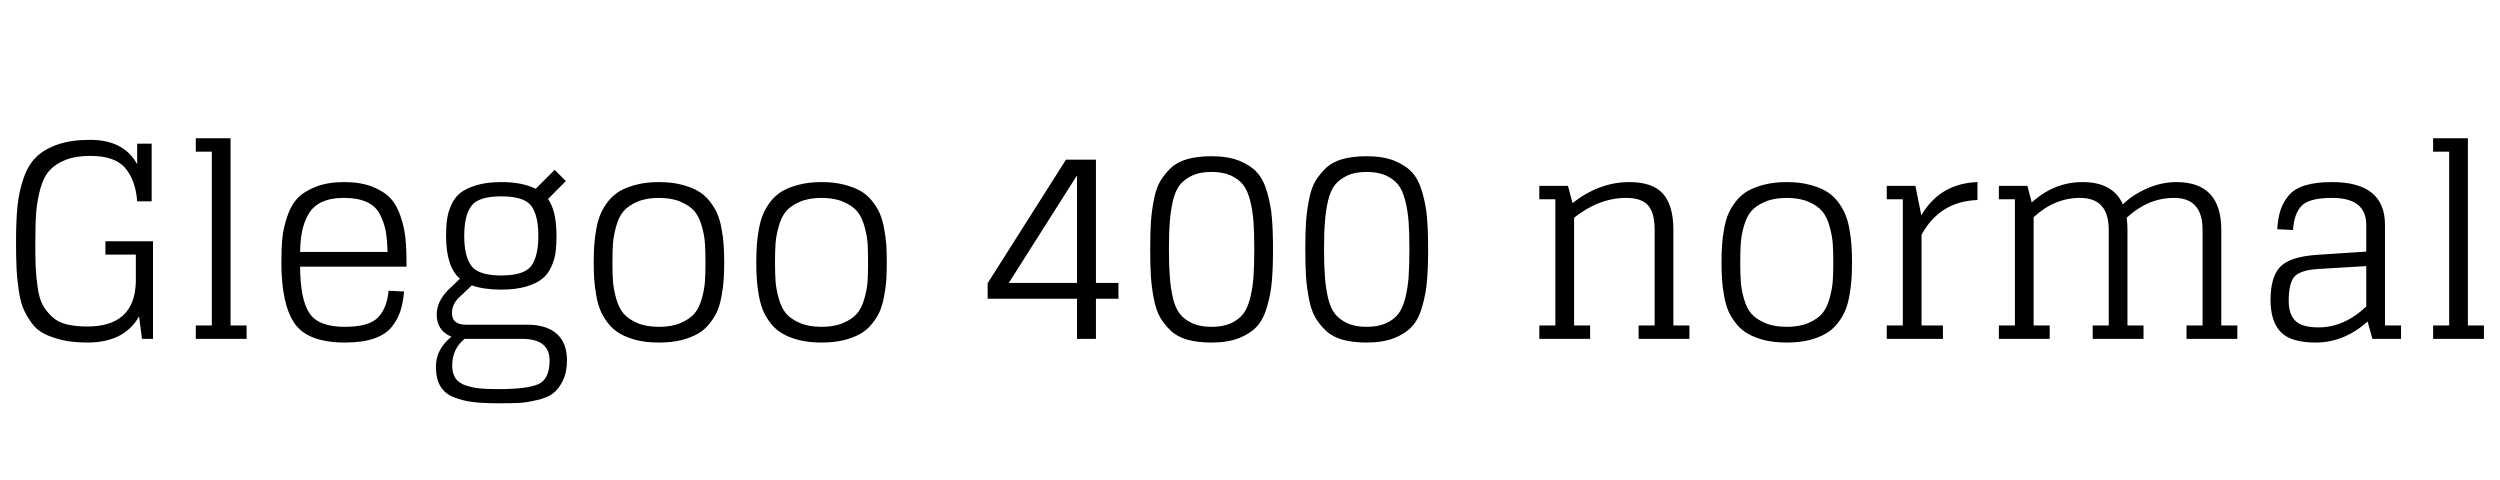 <svg xmlns="http://www.w3.org/2000/svg" xmlns:xlink="http://www.w3.org/1999/xlink" width="224.352" height="43.032"><path fill="black" d="M9.46 21.65L9.46 22.85L12.19 22.85L12.19 25.32Q12.07 29.30 7.85 29.30L7.85 29.30Q6.74 29.30 5.95 29.10Q5.16 28.90 4.64 28.40Q4.13 27.91 3.83 27.36Q3.53 26.81 3.38 25.81Q3.24 24.82 3.20 23.96Q3.17 23.11 3.17 21.65L3.17 21.65Q3.17 20.06 3.25 19.02Q3.34 17.98 3.62 16.93Q3.91 15.89 4.44 15.30Q4.97 14.71 5.88 14.35Q6.79 13.99 8.09 13.99L8.09 13.99Q10.32 13.99 11.24 15.08Q12.17 16.18 12.31 18.07L12.31 18.07L13.61 18.07L13.61 12.89L12.31 12.89L12.31 14.74Q11.11 12.55 8.09 12.55L8.09 12.55Q6.38 12.55 5.17 12.97Q3.96 13.39 3.24 14.10Q2.52 14.81 2.11 16.01Q1.70 17.21 1.57 18.49Q1.44 19.78 1.44 21.65L1.44 21.65Q1.44 23.04 1.48 23.94Q1.51 24.84 1.66 25.90Q1.80 26.95 2.06 27.61Q2.33 28.27 2.80 28.93Q3.26 29.59 3.95 29.94Q4.63 30.29 5.60 30.52Q6.58 30.74 7.85 30.74L7.85 30.74Q11.16 30.74 12.48 28.39L12.48 28.39L12.74 30.41L13.73 30.41L13.73 21.65L9.46 21.65ZM17.57 12.41L17.57 13.61L19.01 13.61L19.01 29.21L17.57 29.21L17.57 30.41L22.13 30.41L22.13 29.21L20.69 29.21L20.69 12.41L17.57 12.41ZM30.98 30.74L30.98 30.74Q32.52 30.74 33.56 30.38Q34.61 30.02 35.15 29.34Q35.69 28.66 35.93 27.92Q36.17 27.19 36.26 26.16L36.26 26.16L34.87 26.09Q34.73 27.67 33.91 28.50Q33.10 29.33 30.94 29.33L30.94 29.33Q28.56 29.33 27.76 28.09Q26.95 26.86 26.93 23.93L26.93 23.93L36.48 23.93L36.48 23.54Q36.48 22.27 36.38 21.35Q36.29 20.42 35.95 19.42Q35.62 18.41 35.03 17.78Q34.44 17.16 33.40 16.75Q32.35 16.34 30.89 16.34Q29.42 16.34 28.37 16.75Q27.31 17.16 26.71 17.78Q26.11 18.41 25.78 19.42Q25.44 20.42 25.34 21.35Q25.25 22.27 25.25 23.54L25.25 23.54Q25.25 27.31 26.44 29.03Q27.62 30.74 30.98 30.74ZM30.86 17.76L30.86 17.76Q32.09 17.76 32.89 18.12Q33.70 18.48 34.08 19.21Q34.46 19.94 34.61 20.71Q34.75 21.48 34.78 22.61L34.78 22.61L26.93 22.61Q26.95 21.53 27.11 20.76Q27.26 19.99 27.66 19.26Q28.06 18.53 28.86 18.14Q29.66 17.76 30.86 17.76ZM44.98 25.99L44.98 25.99Q46.27 25.99 47.21 25.72Q48.14 25.44 48.66 25.02Q49.18 24.60 49.48 23.93Q49.78 23.26 49.86 22.64Q49.94 22.03 49.94 21.17L49.94 21.17Q49.94 18.91 49.18 17.86L49.18 17.86L50.78 16.25L49.78 15.24L48.07 16.94Q46.87 16.34 44.98 16.34L44.98 16.34Q43.68 16.34 42.76 16.62Q41.83 16.90 41.30 17.32Q40.78 17.74 40.49 18.41Q40.20 19.08 40.12 19.69Q40.03 20.30 40.03 21.17L40.03 21.17Q40.03 23.95 41.28 25.01L41.28 25.01L40.25 25.99Q39.19 27.05 39.19 28.22L39.19 28.22Q39.19 29.66 40.51 30.22L40.51 30.22Q39.12 31.34 39.12 32.90L39.12 32.90Q39.12 33.98 39.52 34.66Q39.91 35.33 40.74 35.65Q41.57 35.98 42.46 36.08Q43.34 36.19 44.74 36.19L44.74 36.19Q45.89 36.19 46.58 36.16Q47.28 36.12 48.20 35.90Q49.13 35.69 49.63 35.30Q50.14 34.92 50.51 34.16Q50.88 33.41 50.88 32.33L50.88 32.33Q50.88 30.77 49.96 29.95Q49.03 29.14 47.33 29.14L47.33 29.14L41.83 29.14Q40.56 29.14 40.56 28.10L40.56 28.10Q40.56 27.31 41.18 26.71L41.18 26.71L42.34 25.61Q43.42 25.99 44.98 25.99ZM44.98 24.72L44.98 24.72Q42.94 24.72 42.30 23.86Q41.66 22.99 41.66 21.17Q41.66 19.34 42.30 18.48Q42.94 17.62 44.98 17.62L44.98 17.62Q47.04 17.62 47.68 18.48Q48.31 19.34 48.31 21.17Q48.31 22.99 47.68 23.86Q47.04 24.72 44.98 24.72ZM44.74 34.92L44.74 34.92Q43.73 34.92 43.09 34.86Q42.46 34.80 41.82 34.60Q41.18 34.39 40.88 33.95Q40.58 33.50 40.58 32.81L40.58 32.81Q40.58 31.32 41.69 30.41L41.69 30.41L46.85 30.41Q49.32 30.41 49.32 32.35L49.32 32.35Q49.32 34.03 48.30 34.48Q47.28 34.92 44.74 34.92ZM59.14 29.33L59.14 29.33Q57.98 29.33 57.18 28.98Q56.38 28.63 55.96 28.14Q55.54 27.65 55.30 26.80Q55.06 25.94 55.01 25.26Q54.96 24.58 54.96 23.54Q54.96 22.51 55.01 21.83Q55.06 21.14 55.30 20.29Q55.54 19.44 55.96 18.95Q56.38 18.46 57.18 18.11Q57.98 17.76 59.14 17.76Q60.29 17.76 61.09 18.11Q61.90 18.46 62.32 18.95Q62.74 19.44 62.98 20.29Q63.22 21.14 63.26 21.83Q63.31 22.51 63.31 23.54Q63.31 24.58 63.26 25.26Q63.22 25.94 62.98 26.80Q62.74 27.65 62.32 28.14Q61.90 28.63 61.09 28.98Q60.29 29.33 59.14 29.33ZM59.14 30.74L59.14 30.74Q60.24 30.74 61.12 30.53Q61.99 30.31 62.60 29.96Q63.22 29.62 63.66 29.06Q64.10 28.51 64.36 27.94Q64.61 27.36 64.75 26.58Q64.90 25.80 64.94 25.12Q64.99 24.43 64.99 23.54Q64.99 22.66 64.94 21.97Q64.90 21.29 64.75 20.51Q64.61 19.73 64.36 19.15Q64.10 18.58 63.66 18.02Q63.22 17.47 62.60 17.12Q61.99 16.78 61.12 16.56Q60.24 16.34 59.14 16.34Q58.03 16.34 57.16 16.56Q56.28 16.78 55.67 17.12Q55.06 17.47 54.61 18.02Q54.17 18.58 53.92 19.15Q53.66 19.73 53.52 20.51Q53.38 21.29 53.33 21.97Q53.28 22.66 53.28 23.54Q53.28 24.43 53.33 25.12Q53.38 25.80 53.52 26.58Q53.66 27.36 53.92 27.94Q54.17 28.51 54.61 29.06Q55.06 29.62 55.67 29.96Q56.28 30.31 57.16 30.53Q58.03 30.74 59.14 30.74ZM73.73 29.33L73.73 29.33Q72.58 29.33 71.77 28.98Q70.97 28.63 70.55 28.14Q70.13 27.65 69.89 26.80Q69.65 25.94 69.60 25.26Q69.55 24.58 69.55 23.54Q69.55 22.51 69.60 21.83Q69.65 21.14 69.89 20.29Q70.13 19.44 70.55 18.95Q70.97 18.46 71.77 18.11Q72.58 17.76 73.73 17.76Q74.88 17.76 75.68 18.11Q76.49 18.46 76.91 18.95Q77.33 19.44 77.57 20.29Q77.81 21.14 77.86 21.83Q77.90 22.51 77.90 23.54Q77.90 24.58 77.86 25.26Q77.81 25.94 77.57 26.80Q77.33 27.65 76.91 28.14Q76.49 28.63 75.68 28.98Q74.88 29.33 73.73 29.33ZM73.73 30.74L73.73 30.74Q74.83 30.74 75.71 30.53Q76.58 30.31 77.20 29.96Q77.81 29.62 78.25 29.06Q78.70 28.51 78.95 27.94Q79.20 27.36 79.34 26.58Q79.49 25.80 79.54 25.12Q79.58 24.43 79.58 23.54Q79.58 22.66 79.54 21.97Q79.49 21.29 79.34 20.51Q79.20 19.73 78.95 19.15Q78.70 18.58 78.25 18.02Q77.81 17.47 77.20 17.12Q76.58 16.78 75.71 16.56Q74.83 16.34 73.73 16.34Q72.62 16.34 71.75 16.56Q70.87 16.78 70.26 17.12Q69.65 17.47 69.20 18.02Q68.76 18.58 68.51 19.15Q68.26 19.73 68.11 20.51Q67.97 21.29 67.92 21.97Q67.87 22.66 67.87 23.54Q67.87 24.43 67.92 25.12Q67.97 25.80 68.11 26.58Q68.26 27.36 68.51 27.94Q68.76 28.51 69.20 29.06Q69.65 29.62 70.26 29.96Q70.87 30.31 71.75 30.53Q72.62 30.74 73.73 30.74ZM96.65 30.41L98.35 30.41L98.35 26.81L100.37 26.81L100.37 25.39L98.35 25.39L98.35 14.33L95.66 14.33L88.63 25.42L88.63 26.81L96.65 26.81L96.65 30.41ZM96.65 25.39L90.53 25.39L96.65 15.74L96.65 25.39ZM108.72 30.74L108.72 30.74Q110.18 30.74 111.20 30.34Q112.22 29.93 112.81 29.28Q113.40 28.63 113.72 27.48Q114.05 26.33 114.14 25.20Q114.24 24.07 114.24 22.37Q114.24 20.66 114.14 19.54Q114.05 18.41 113.72 17.27Q113.40 16.13 112.81 15.48Q112.22 14.83 111.20 14.42Q110.18 14.02 108.72 14.02L108.72 14.02Q107.50 14.02 106.58 14.27Q105.67 14.52 105.08 15.07Q104.50 15.62 104.11 16.28Q103.73 16.94 103.54 17.98Q103.34 19.01 103.28 19.98Q103.22 20.95 103.22 22.37Q103.22 23.78 103.28 24.77Q103.34 25.75 103.54 26.78Q103.73 27.82 104.11 28.48Q104.50 29.14 105.08 29.69Q105.67 30.24 106.58 30.49Q107.50 30.74 108.72 30.74ZM108.72 29.33L108.72 29.33Q107.71 29.33 107.02 29.02Q106.32 28.70 105.90 28.19Q105.48 27.67 105.26 26.75Q105.05 25.82 104.98 24.84Q104.90 23.86 104.90 22.37Q104.90 20.88 104.98 19.91Q105.05 18.94 105.26 18.01Q105.48 17.09 105.90 16.57Q106.32 16.06 107.02 15.74Q107.71 15.43 108.72 15.43Q109.73 15.43 110.44 15.74Q111.14 16.06 111.55 16.57Q111.96 17.09 112.19 18.01Q112.42 18.94 112.49 19.91Q112.56 20.88 112.56 22.37Q112.56 23.86 112.49 24.84Q112.42 25.82 112.19 26.75Q111.96 27.67 111.55 28.19Q111.14 28.70 110.44 29.02Q109.73 29.33 108.72 29.33ZM122.64 30.74L122.64 30.74Q124.10 30.74 125.12 30.34Q126.14 29.93 126.73 29.28Q127.32 28.63 127.64 27.48Q127.97 26.33 128.06 25.20Q128.16 24.07 128.16 22.37Q128.16 20.66 128.06 19.54Q127.97 18.41 127.64 17.27Q127.32 16.13 126.73 15.48Q126.14 14.83 125.12 14.42Q124.10 14.02 122.64 14.02L122.64 14.02Q121.42 14.02 120.50 14.27Q119.59 14.52 119.00 15.07Q118.42 15.62 118.03 16.28Q117.65 16.94 117.46 17.98Q117.26 19.01 117.20 19.98Q117.14 20.95 117.14 22.37Q117.14 23.78 117.20 24.77Q117.26 25.75 117.46 26.78Q117.65 27.82 118.03 28.48Q118.42 29.14 119.00 29.69Q119.59 30.24 120.50 30.49Q121.42 30.74 122.64 30.74ZM122.64 29.33L122.64 29.33Q121.63 29.33 120.94 29.02Q120.24 28.70 119.82 28.19Q119.40 27.67 119.18 26.75Q118.97 25.82 118.90 24.84Q118.82 23.86 118.82 22.37Q118.82 20.88 118.90 19.91Q118.97 18.94 119.18 18.01Q119.40 17.09 119.82 16.57Q120.24 16.06 120.94 15.74Q121.63 15.43 122.64 15.43Q123.65 15.43 124.36 15.74Q125.06 16.06 125.47 16.57Q125.88 17.09 126.11 18.01Q126.34 18.94 126.41 19.91Q126.48 20.88 126.48 22.37Q126.48 23.86 126.41 24.84Q126.34 25.82 126.11 26.75Q125.88 27.67 125.47 28.19Q125.06 28.70 124.36 29.02Q123.65 29.33 122.64 29.33ZM138.14 16.68L138.14 17.88L139.58 17.88L139.58 29.21L138.14 29.21L138.14 30.41L142.70 30.41L142.70 29.21L141.26 29.21L141.26 19.54Q143.50 17.76 145.94 17.76L145.94 17.76Q147.31 17.76 147.90 18.43Q148.49 19.10 148.49 20.62L148.49 20.62L148.49 29.21L147.05 29.21L147.05 30.41L151.61 30.41L151.61 29.21L150.17 29.21L150.17 20.64Q150.17 18.43 149.24 17.39Q148.32 16.34 146.21 16.34L146.21 16.34Q143.54 16.34 141.12 18.22L141.12 18.22L140.71 16.68L138.14 16.68ZM160.34 29.33L160.34 29.33Q159.19 29.33 158.39 28.98Q157.58 28.63 157.16 28.14Q156.74 27.65 156.50 26.80Q156.26 25.94 156.22 25.26Q156.17 24.58 156.17 23.54Q156.17 22.51 156.22 21.83Q156.26 21.14 156.50 20.29Q156.74 19.44 157.16 18.95Q157.58 18.46 158.39 18.11Q159.19 17.76 160.34 17.76Q161.50 17.76 162.30 18.11Q163.10 18.46 163.52 18.95Q163.94 19.44 164.18 20.29Q164.42 21.14 164.47 21.83Q164.52 22.51 164.52 23.54Q164.52 24.58 164.47 25.26Q164.42 25.94 164.18 26.80Q163.94 27.65 163.52 28.14Q163.10 28.63 162.30 28.98Q161.50 29.33 160.34 29.33ZM160.34 30.74L160.34 30.74Q161.45 30.74 162.32 30.53Q163.20 30.31 163.81 29.96Q164.42 29.62 164.87 29.06Q165.31 28.51 165.56 27.94Q165.82 27.36 165.96 26.58Q166.10 25.80 166.15 25.12Q166.20 24.43 166.20 23.54Q166.20 22.66 166.15 21.97Q166.10 21.29 165.96 20.51Q165.82 19.73 165.56 19.15Q165.31 18.58 164.87 18.02Q164.42 17.47 163.81 17.12Q163.20 16.78 162.32 16.56Q161.45 16.34 160.34 16.34Q159.24 16.34 158.36 16.56Q157.49 16.78 156.88 17.12Q156.26 17.47 155.82 18.02Q155.38 18.58 155.12 19.15Q154.87 19.73 154.73 20.51Q154.58 21.29 154.54 21.97Q154.49 22.66 154.49 23.54Q154.49 24.43 154.54 25.12Q154.58 25.80 154.73 26.58Q154.87 27.36 155.12 27.94Q155.38 28.51 155.82 29.06Q156.26 29.62 156.88 29.96Q157.49 30.31 158.36 30.53Q159.24 30.74 160.34 30.74ZM172.42 19.32L171.89 16.68L170.76 16.68L169.32 16.68L169.32 17.88L170.76 17.88L170.76 29.21L169.32 29.21L169.32 30.41L174.36 30.41L174.36 29.21L172.44 29.21L172.44 21.07Q174.07 18.07 177.46 17.95L177.46 17.95L177.46 16.34Q174.10 16.46 172.42 19.32L172.42 19.32ZM187.80 29.21L187.80 30.41L192.36 30.41L192.36 29.21L190.92 29.21L190.92 20.62Q190.92 20.04 190.85 19.54L190.85 19.54Q192.77 17.76 195.10 17.76L195.10 17.76Q197.66 17.76 197.66 20.62L197.66 20.62L197.66 29.21L196.22 29.21L196.22 30.41L200.78 30.41L200.78 29.21L199.34 29.21L199.34 20.62Q199.34 16.34 195.31 16.34L195.31 16.34Q193.97 16.34 192.66 16.92Q191.35 17.50 190.51 18.34L190.51 18.34Q189.62 16.34 186.89 16.34L186.89 16.34Q184.34 16.34 182.33 18.17L182.33 18.17L181.94 16.68L180.82 16.68L179.38 16.68L179.38 17.88L180.82 17.88L180.82 29.21L179.38 29.21L179.38 30.41L183.94 30.41L183.94 29.21L182.50 29.21L182.50 19.49Q184.37 17.76 186.67 17.76L186.67 17.76Q189.24 17.76 189.24 20.62L189.24 20.62L189.24 29.21L187.80 29.21ZM212.47 28.85L212.90 30.41L215.47 30.41L215.47 29.21L214.03 29.21L214.03 20.18Q214.03 16.34 209.28 16.34L209.28 16.34Q207.84 16.34 206.88 16.63Q205.92 16.92 205.40 17.53Q204.89 18.14 204.66 18.84Q204.43 19.54 204.36 20.57L204.36 20.57L205.78 20.64Q205.87 19.15 206.56 18.46Q207.24 17.76 209.28 17.76L209.28 17.76Q212.35 17.76 212.35 20.18L212.35 20.18L212.35 22.58L207.91 22.87Q205.49 23.04 204.62 23.95Q203.76 24.86 203.76 26.93L203.76 26.93Q203.76 28.82 204.66 29.78Q205.56 30.74 207.82 30.74L207.82 30.74Q210.36 30.74 212.47 28.85L212.47 28.85ZM208.06 29.38L208.06 29.38Q206.59 29.38 205.99 28.79Q205.39 28.20 205.39 27L205.39 27Q205.39 25.37 205.93 24.80Q206.47 24.24 208.01 24.14L208.01 24.14L212.35 23.88L212.35 27.50Q210.38 29.38 208.06 29.38ZM218.35 12.41L218.35 13.61L219.79 13.61L219.79 29.21L218.35 29.21L218.35 30.41L222.91 30.41L222.91 29.21L221.47 29.21L221.47 12.41L218.35 12.41Z"/></svg>